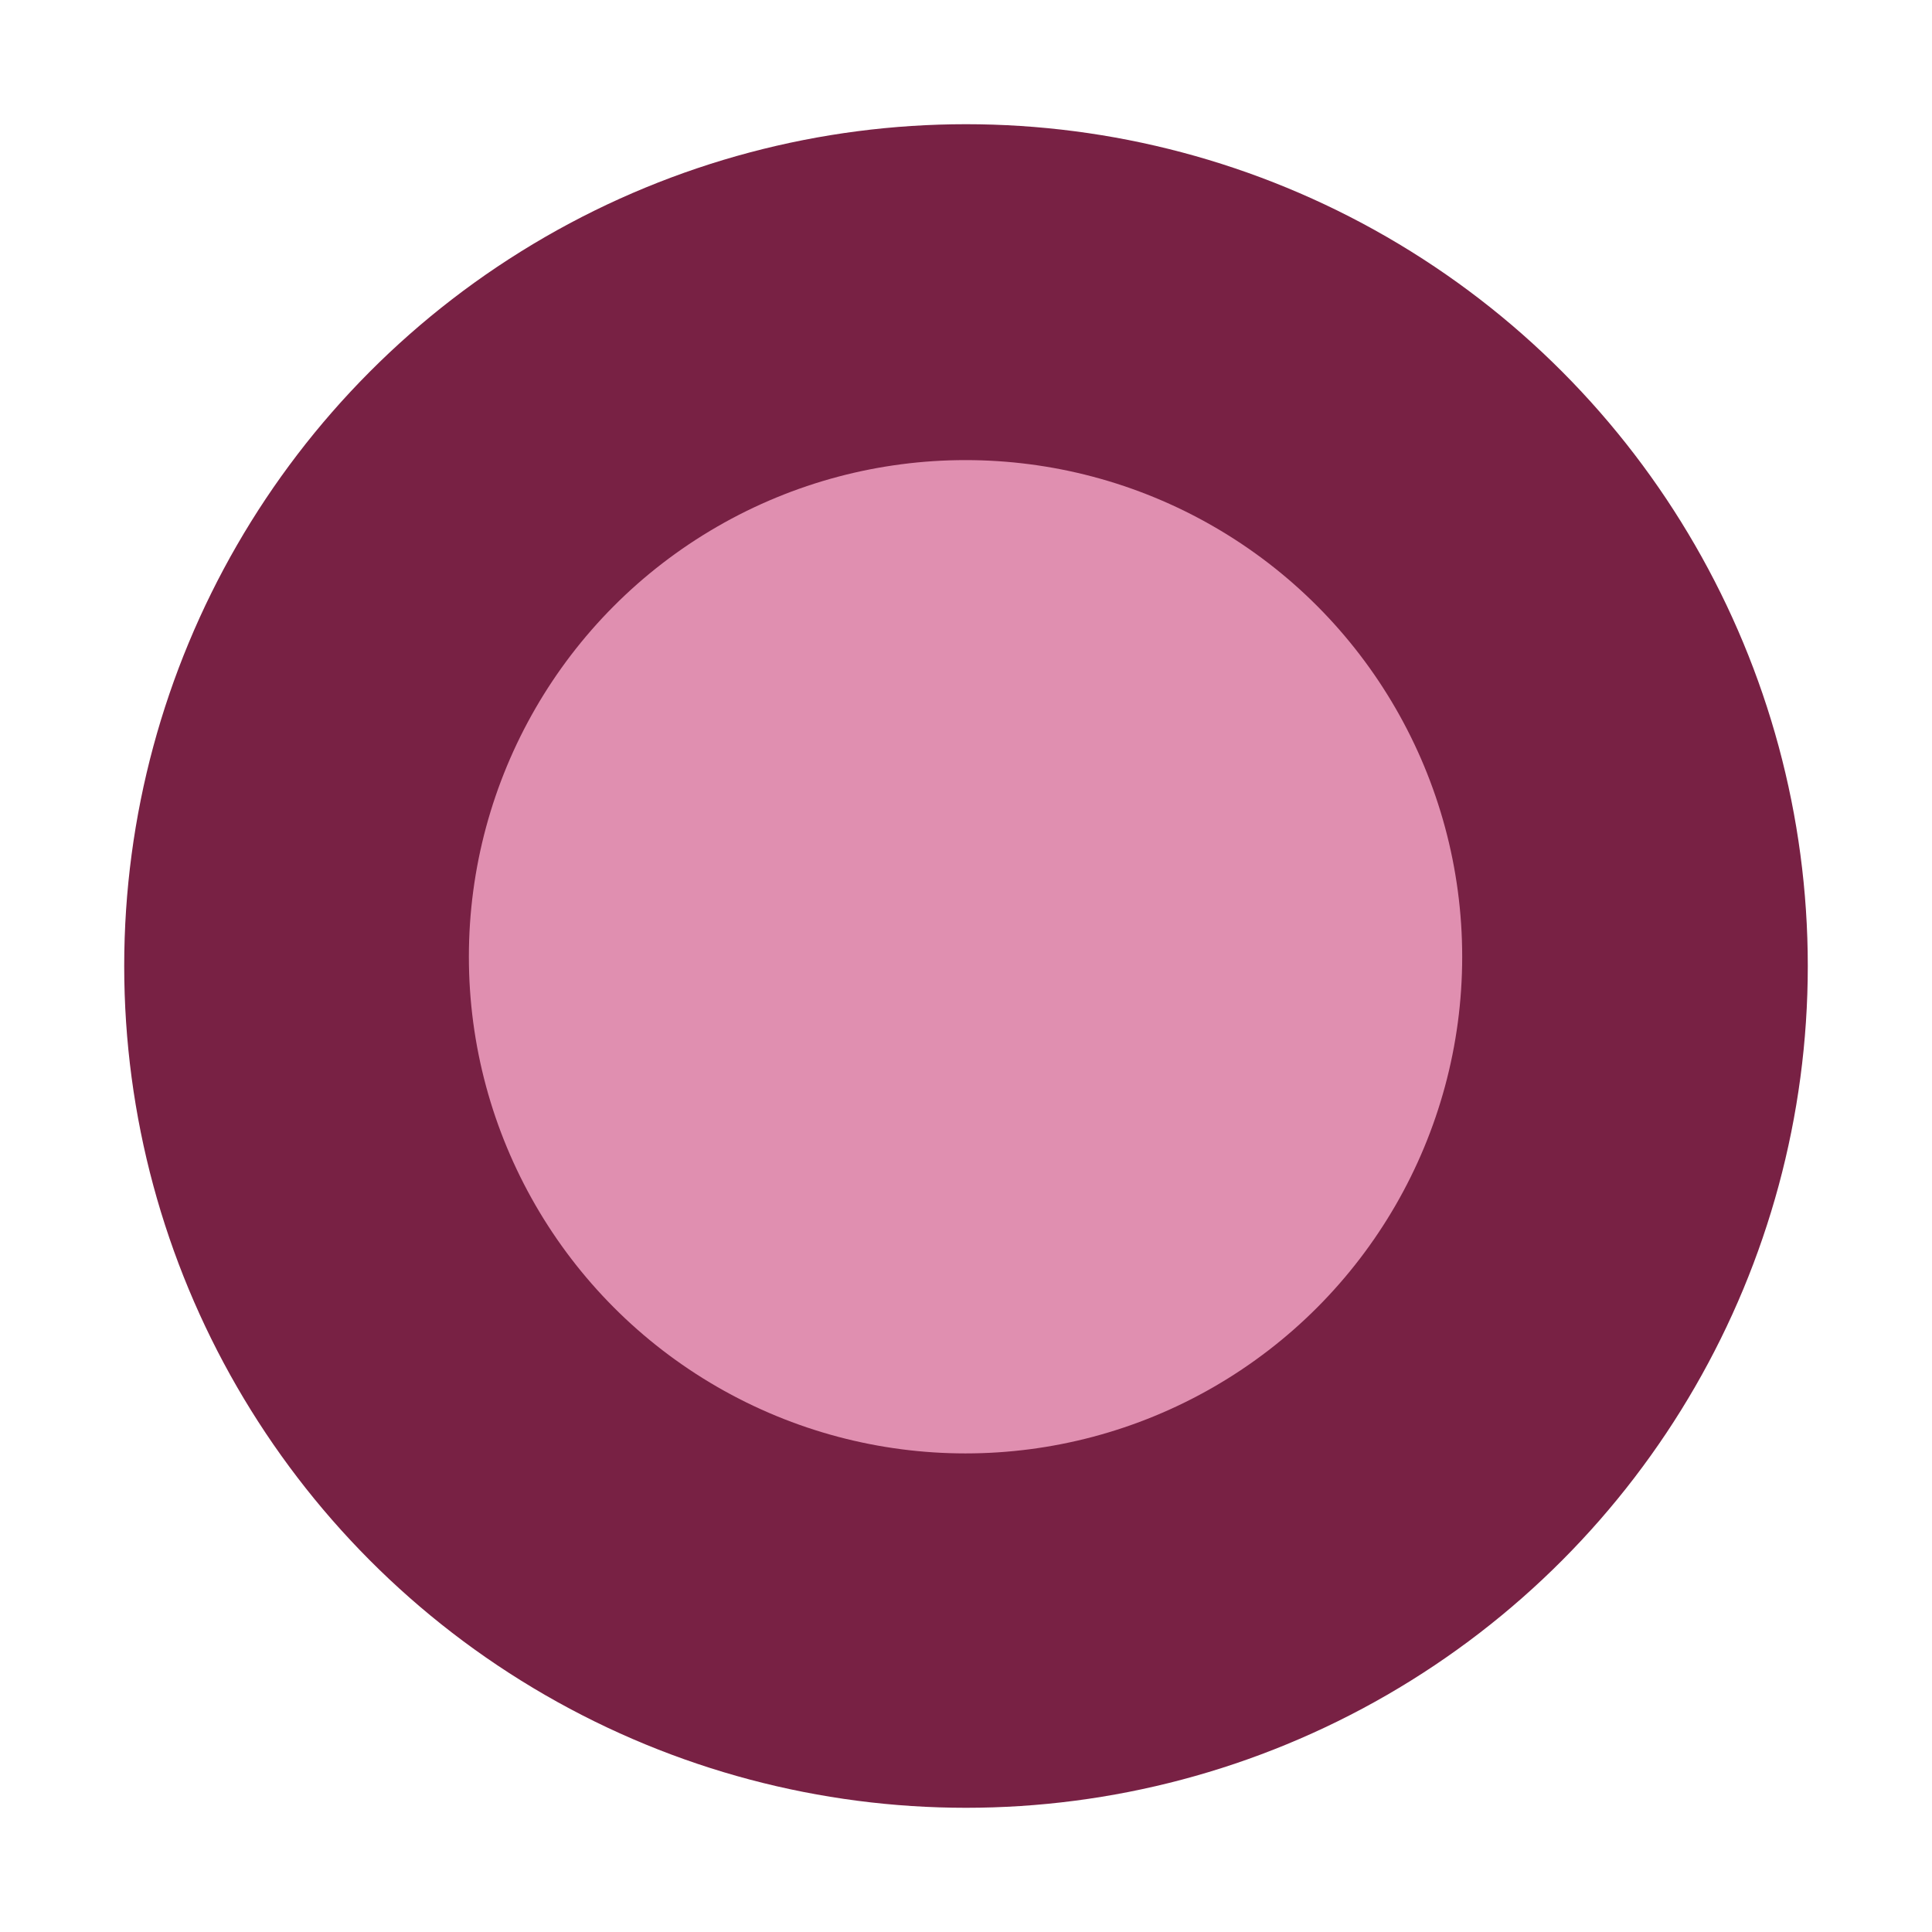 <?xml version="1.0" encoding="UTF-8" standalone="no"?>
<!-- Created with Inkscape (http://www.inkscape.org/) -->

<svg
   xmlns:dc="http://purl.org/dc/elements/1.1/"
   xmlns:cc="http://creativecommons.org/ns#"
   xmlns:rdf="http://www.w3.org/1999/02/22-rdf-syntax-ns#"
   xmlns:svg="http://www.w3.org/2000/svg"
   xmlns="http://www.w3.org/2000/svg"
   xmlns:sodipodi="http://sodipodi.sourceforge.net/DTD/sodipodi-0.dtd"
   xmlns:inkscape="http://www.inkscape.org/namespaces/inkscape"
   width="100"
   height="100"
   viewBox="0 0 100 100"
   id="svg2"
   version="1.1"
   inkscape:version="0.91 r13725"
   sodipodi:docname="Circle.svg"
   inkscape:export-filename="C:\Users\Daniel\Desktop\LD35\assets\Square.png"
   inkscape:export-xdpi="270"
   inkscape:export-ydpi="270"
   enable-background="new">
  <defs
     id="defs4">
    <filter
       inkscape:collect="always"
       style="color-interpolation-filters:sRGB"
       id="filter5375">
      <feBlend
         inkscape:collect="always"
         mode="lighten"
         in2="BackgroundImage"
         id="feBlend5377" />
    </filter>
    <filter
       inkscape:collect="always"
       style="color-interpolation-filters:sRGB"
       id="filter4587"
       x="-0.409"
       width="1.818"
       y="-0.409"
       height="1.818">
      <feGaussianBlur
         inkscape:collect="always"
         stdDeviation="14.858"
         id="feGaussianBlur4589" />
    </filter>
  </defs>
  <sodipodi:namedview
     id="base"
     pagecolor="#ffffff"
     bordercolor="#666666"
     borderopacity="1.0"
     inkscape:pageopacity="0.0"
     inkscape:pageshadow="2"
     inkscape:zoom="2.8"
     inkscape:cx="49.056534"
     inkscape:cy="61.074444"
     inkscape:document-units="px"
     inkscape:current-layer="layer1"
     showgrid="false"
     units="px"
     inkscape:window-width="1366"
     inkscape:window-height="705"
     inkscape:window-x="-8"
     inkscape:window-y="68"
     inkscape:window-maximized="1" />
  <g
     inkscape:label="Layer 1"
     inkscape:groupmode="layer"
     id="layer1"
     transform="translate(0,-952.362)">
    <circle
       style="opacity:1;fill:#782144;fill-opacity:1;stroke:none;stroke-width:0.5;stroke-miterlimit:4;stroke-dasharray:none;stroke-opacity:1"
       id="path4147"
       cx="50"
       cy="1002.362"
       r="43.571" />
    <circle
       r="43.571"
       cy="1002.362"
       cx="50"
       id="circle4149"
       style="opacity:1;fill:#e08fb0;fill-opacity:1;stroke:none;stroke-width:0.5;stroke-miterlimit:4;stroke-dasharray:none;stroke-opacity:1;filter:url(#filter4587)"
       transform="matrix(0.59,0,0,0.59,20.476,410.49)" />
  </g>
  <g
     inkscape:groupmode="layer"
     id="layer6"
     inkscape:label="GLow"
     style="filter:url(#filter5375)" />
  <g
     inkscape:groupmode="layer"
     id="layer5"
     inkscape:label="Face"
     style="display:none">
    <path
       transform="translate(0,-952.362)"
       style="fill:#483737;fill-opacity:1"
       id="path4200"
       d="m 19.351,1026.311 c 10.818,6.686 51.448,5.285 62.599,1.238 8.671,-3.003 9.952,9.603 2.888,12.07 l 0,0 c -10.125,3.515 -60.816,4.136 -71.329,-2.909 -6.083,-4.992 -1.889,-14.584 5.843,-10.393 z"
       inkscape:connector-curvature="0"
       sodipodi:nodetypes="ccccccc" />
    <path
       transform="translate(0,-952.362)"
       style="fill:#483737;fill-opacity:1"
       id="path4202"
       d="m 39.828,969.658 c 0,8.923 0,17.847 0,26.77 l 0,1.85 c 0,9.473 -14.821,9.473 -14.821,0 l 0,0 0,-1.85 c 0,-8.923 0,-17.847 0,-26.77 0,-9.473 14.821,-9.473 14.821,0 z"
       inkscape:connector-curvature="0"
       sodipodi:nodetypes="ccsccccc" />
    <path
       transform="translate(0,-952.362)"
       style="fill:#483737;fill-opacity:1"
       id="path4212"
       d="m 60.721,996.336 c 0.091,-8.667 0.526,-16.784 0.624,-24.827 0.002,-0.306 0.005,-0.613 0.007,-0.919 0.079,-10.289 15.876,-10.186 15.797,0.103 l 0,0 -0.007,0.973 c -0.018,8.382 -0.986,16.907 -0.98,24.671 -1.786,10.289 -15.44,10.289 -15.44,0 z"
       inkscape:connector-curvature="0"
       sodipodi:nodetypes="ccccccccc" />
    <path
       transform="translate(0,-952.362)"
       style="fill:#483e37;fill-opacity:1"
       id="path4807"
       d="m 54.107,1009.855 c 0,0.8 0,1.601 0,2.401 0,0.613 0,1.225 0,1.838 0,6.314 -8.929,6.314 -8.929,0 l 0,0 c 0,-0.613 0,-1.225 0,-1.838 0,-0.8 0,-1.601 0,-2.401 0,-6.314 8.929,-6.314 8.929,0 z"
       inkscape:connector-curvature="0" />
  </g>
  <g
     inkscape:groupmode="layer"
     id="layer2"
     inkscape:label="Layer 2" />
</svg>
